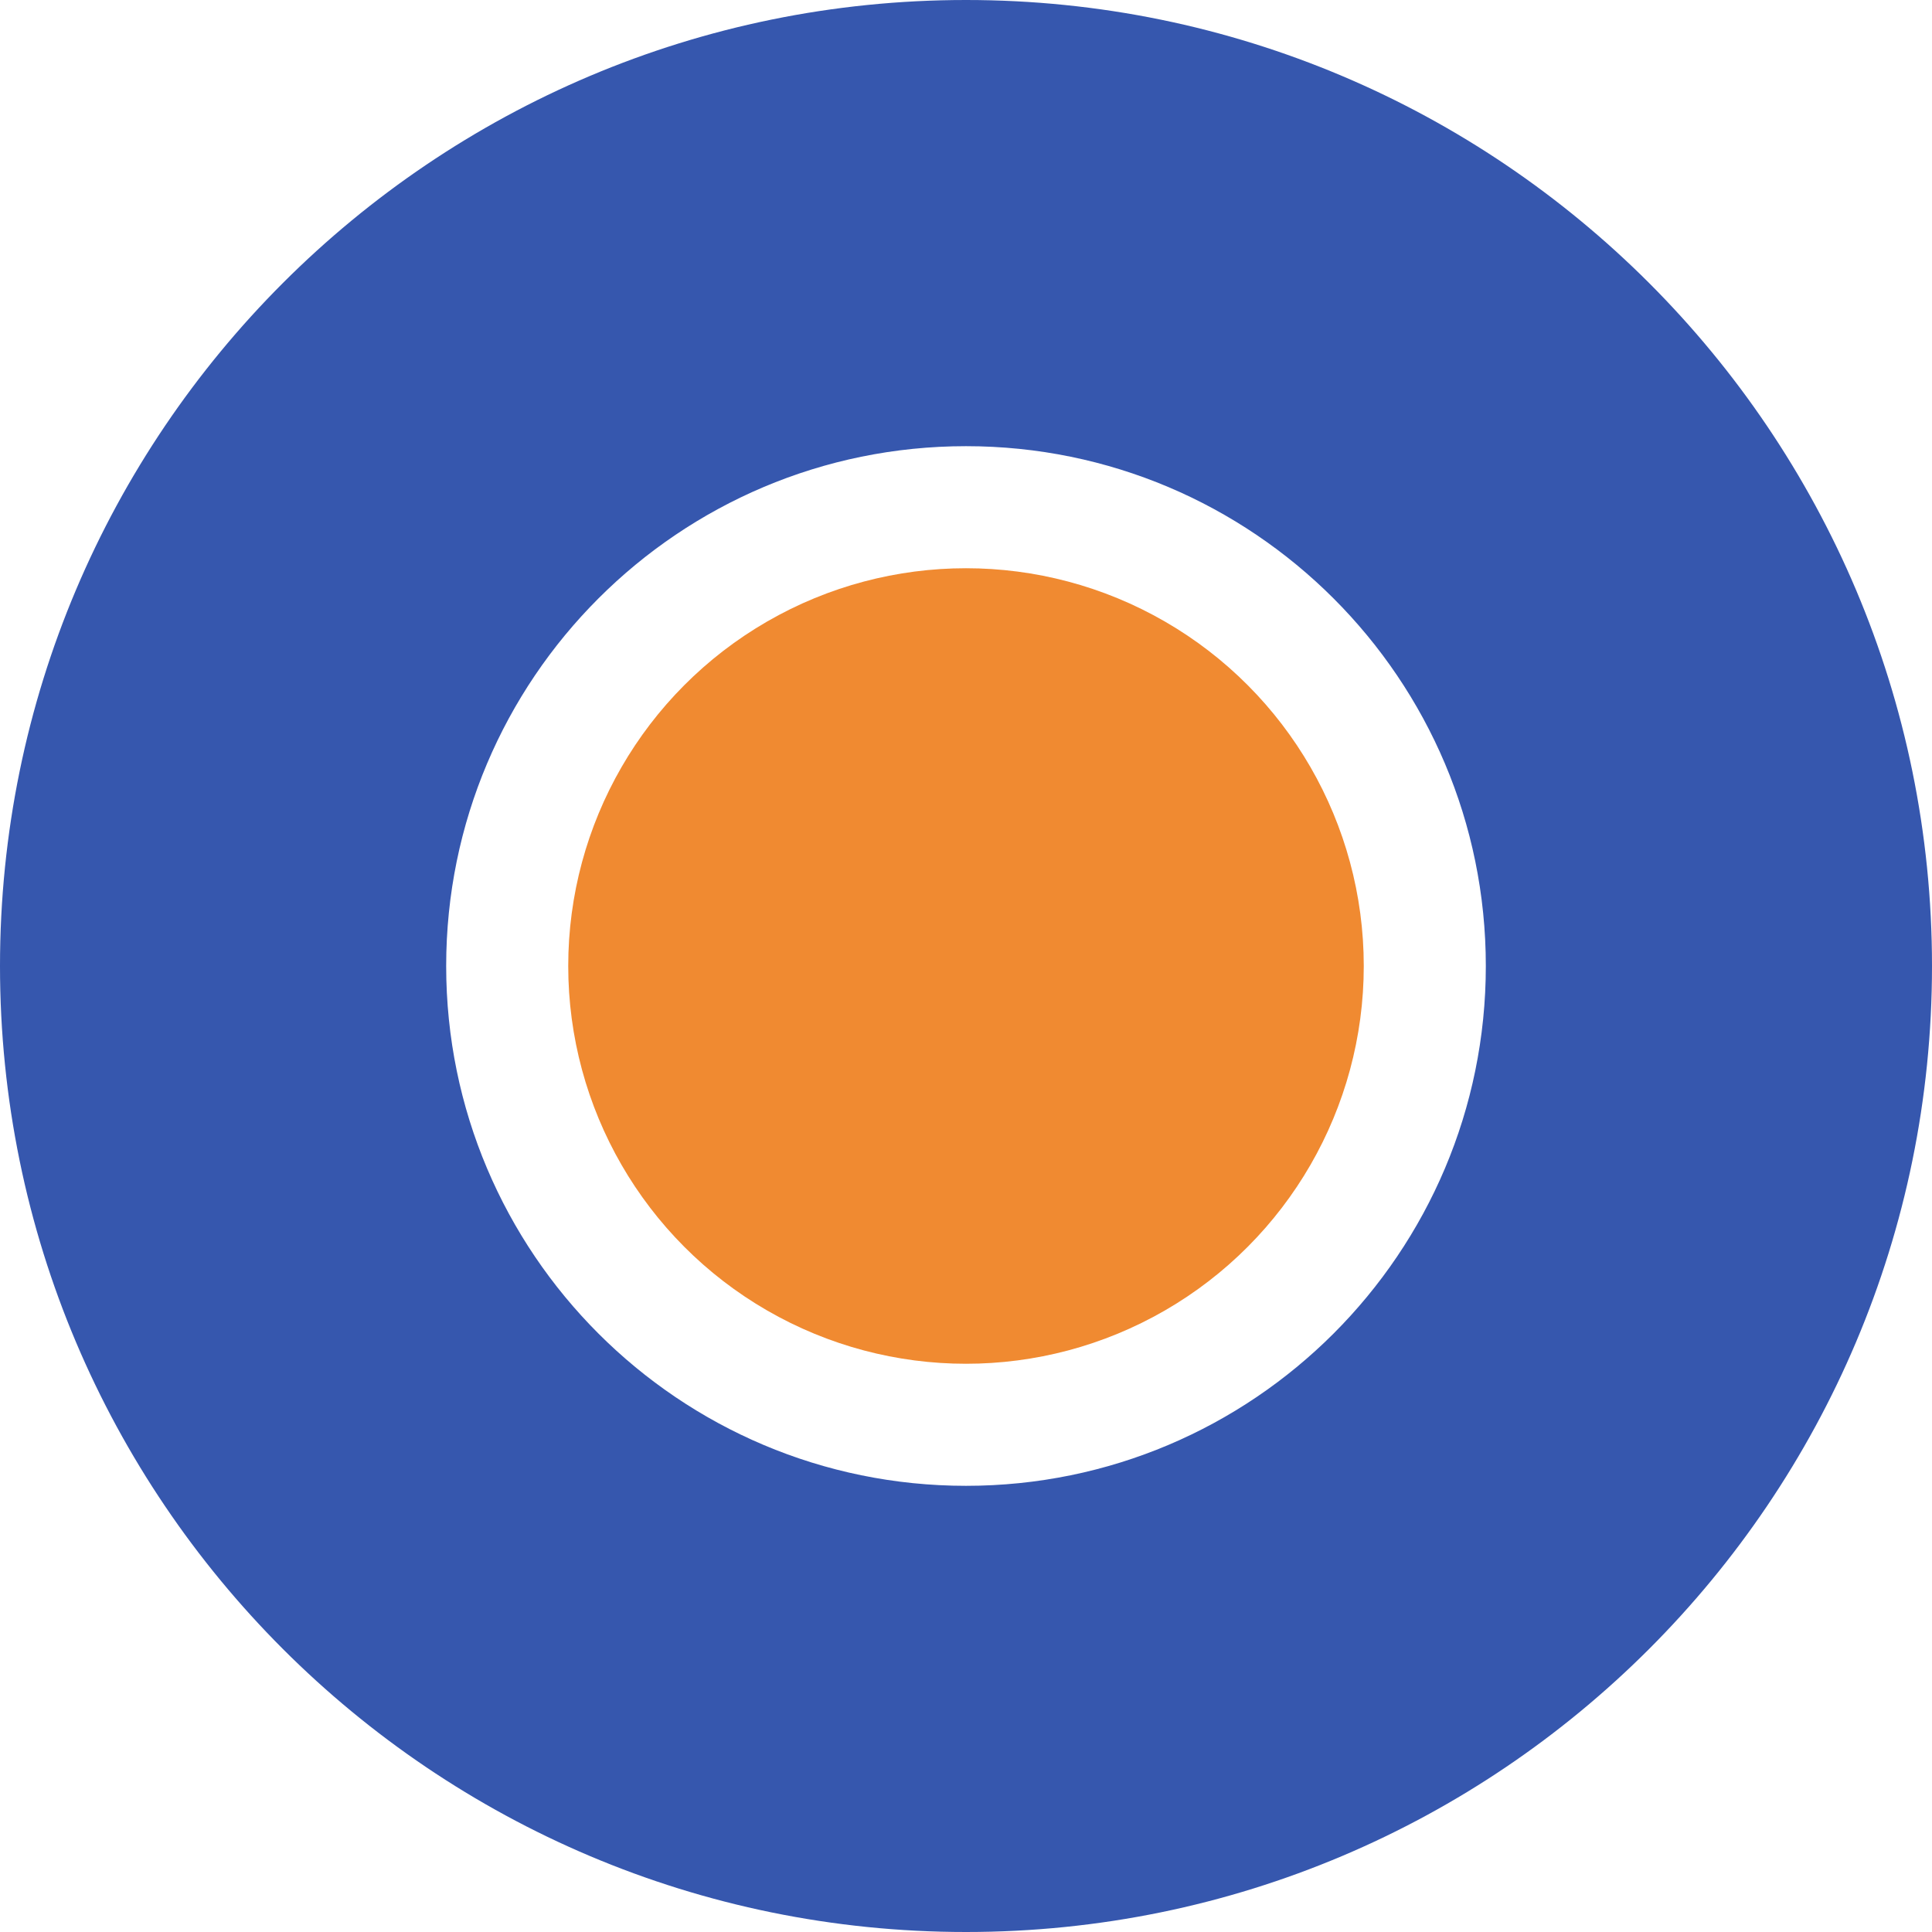 <svg width="17" height="17" viewBox="0 0 17 17" fill="none" xmlns="http://www.w3.org/2000/svg">
<path d="M17 8.5C17 13.194 13.194 17 8.5 17C3.806 17 0 13.194 0 8.5C0 3.806 3.806 0 8.5 0C13.194 0 17 3.806 17 8.5ZM3.926 8.5C3.926 11.026 5.974 13.074 8.5 13.074C11.026 13.074 13.074 11.026 13.074 8.5C13.074 5.974 11.026 3.926 8.5 3.926C5.974 3.926 3.926 5.974 3.926 8.5Z" fill="#3657AE"/>
<circle cx="8.5" cy="8.5" r="3.5" fill="#F08A31"/>
</svg>
